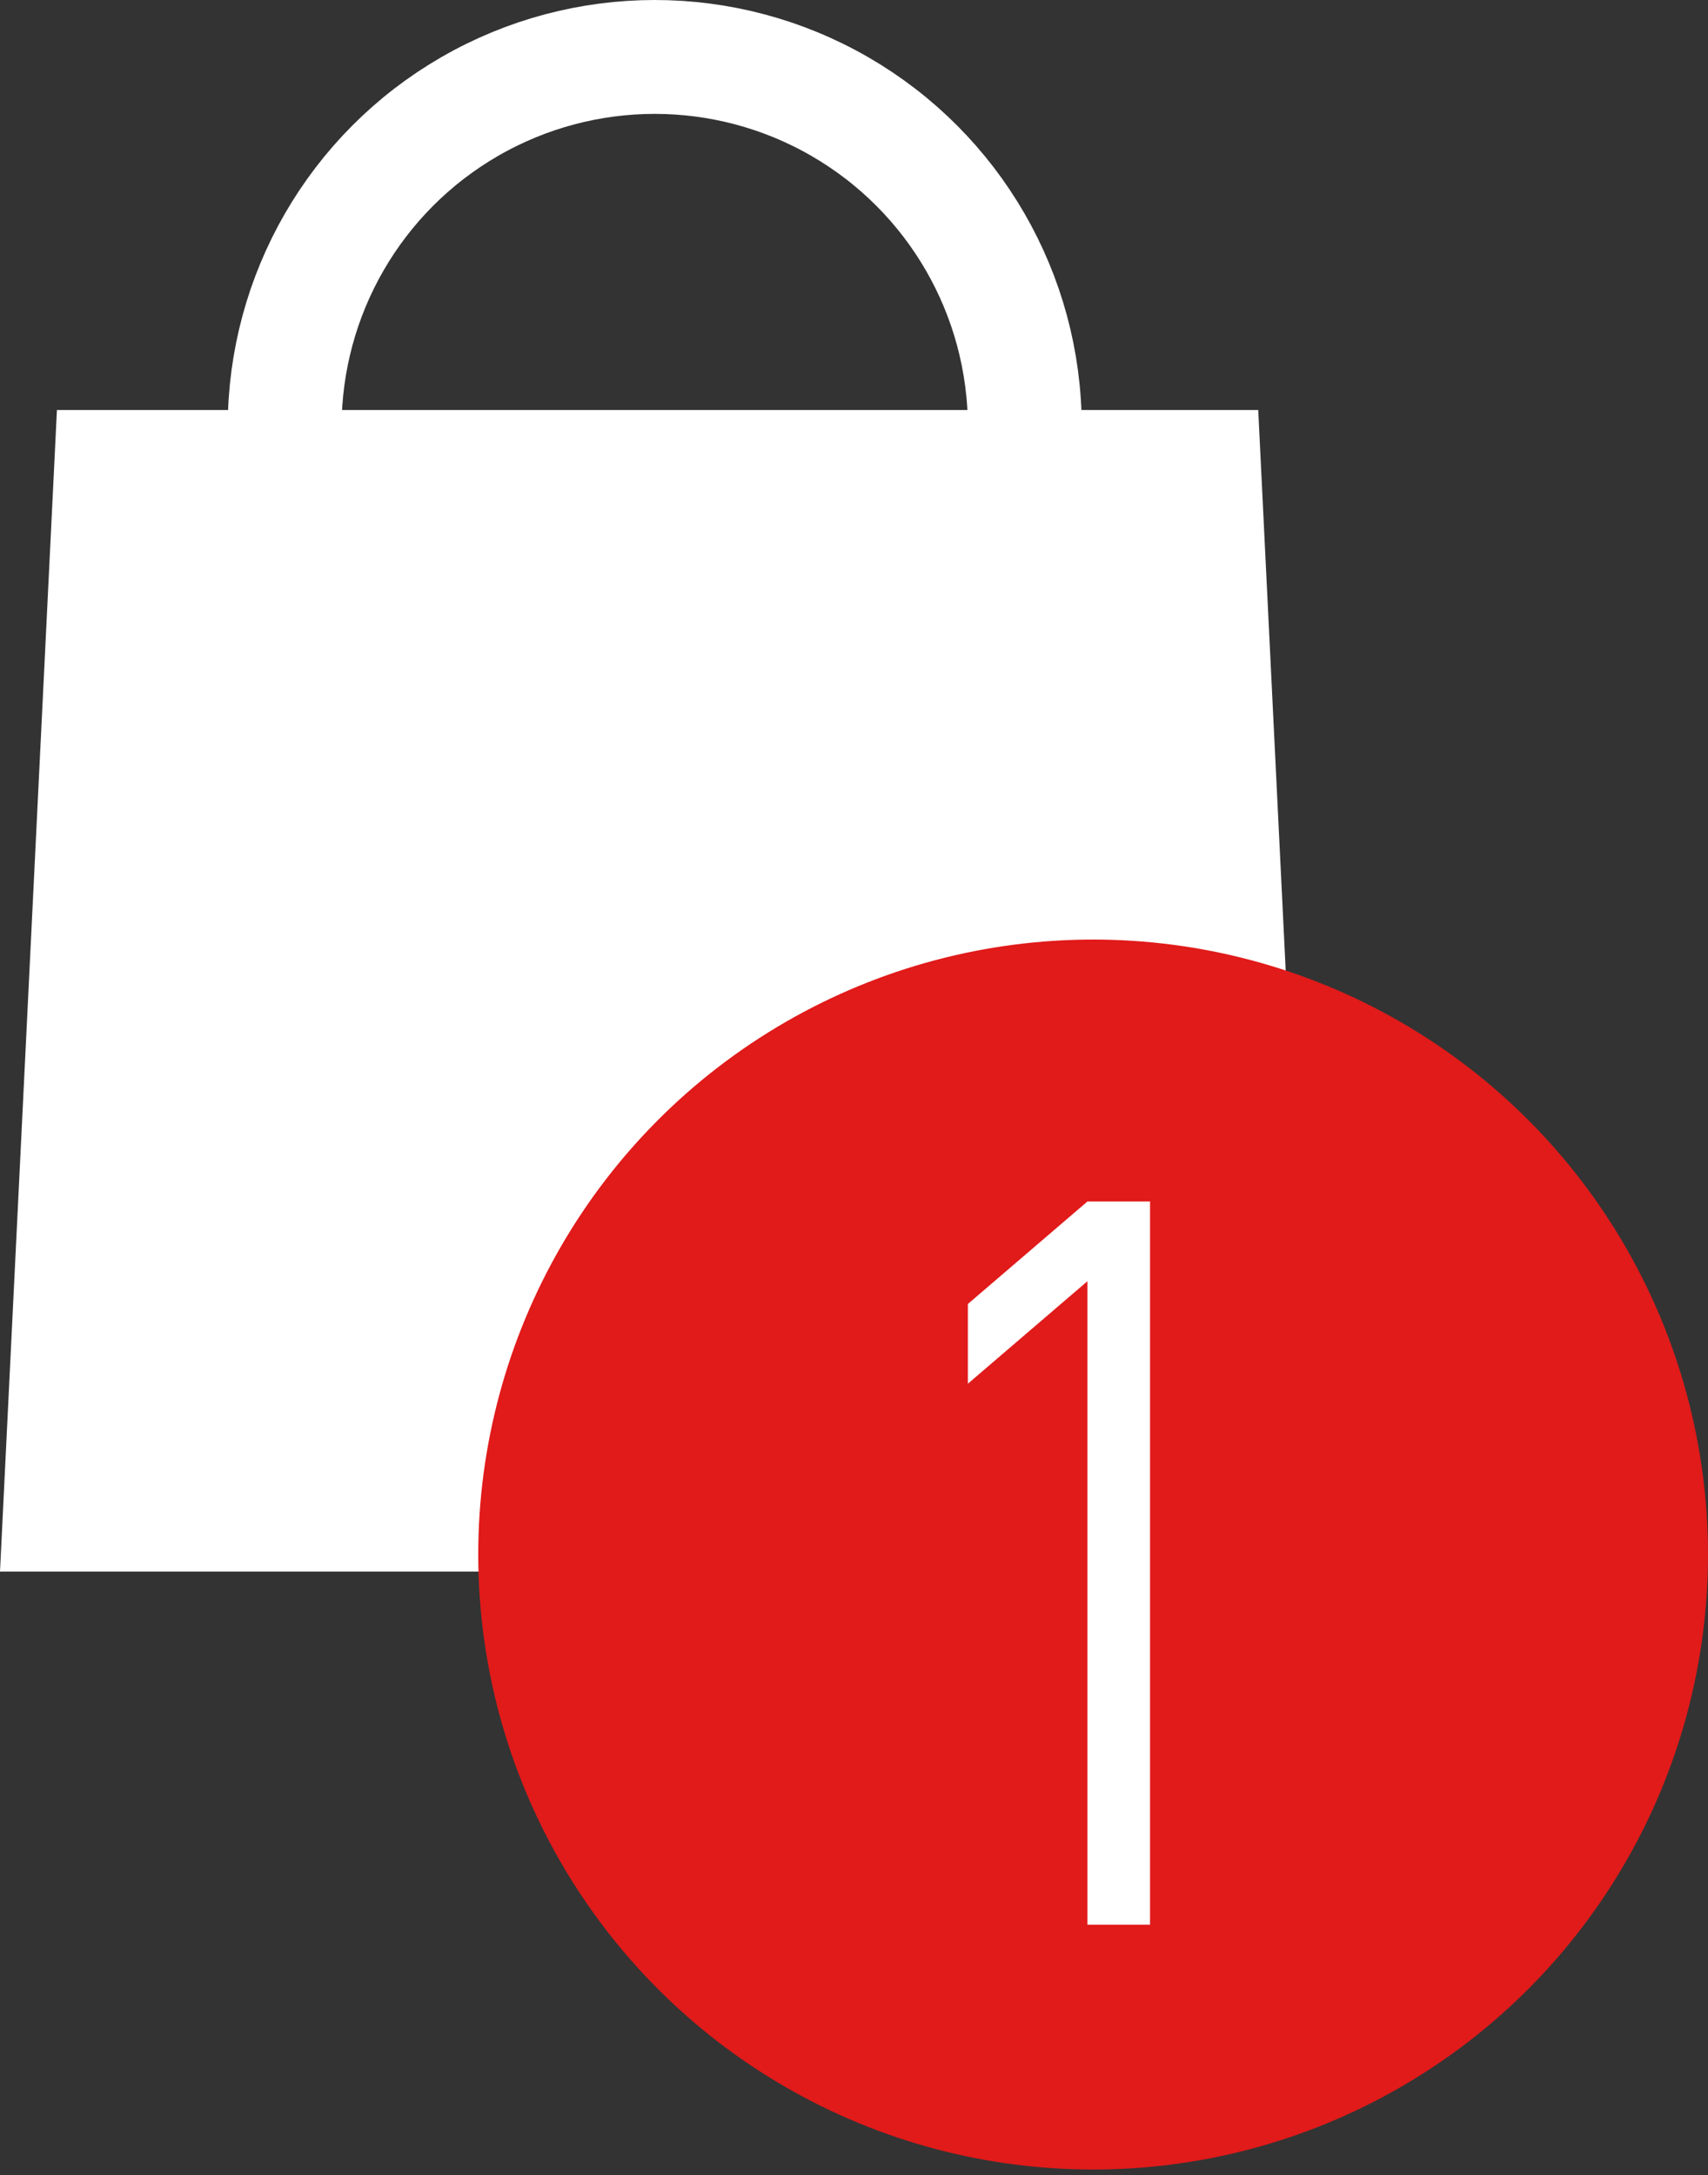 <?xml version="1.0" encoding="utf-8"?>
<!-- Generator: Adobe Illustrator 21.0.2, SVG Export Plug-In . SVG Version: 6.00 Build 0)  -->
<svg version="1.1" id="Layer_1" xmlns="http://www.w3.org/2000/svg" xmlns:xlink="http://www.w3.org/1999/xlink" x="0px" y="0px"
	 viewBox="0 0 30 38.2" style="enable-background:new 0 0 30 38.2;" xml:space="preserve">
<rect x="0" y="0" width="30" height="38.2" fill="#333333" stroke="none"/>
<style type="text/css">
	.st0{fill:#FFFFFF;}
	.st1{fill:none;stroke:#FFFFFF;stroke-width:2;stroke-miterlimit:10;}
	.st2{fill:#E11A1A;}
</style>
<title>sh_bag</title>
<g id="Layer_2">
	<g id="Layer_2-2">
		<polygon class="st0" points="23.1,27.6 0,27.6 1,7.2 22.1,7.2 		"/>
		<circle class="st1" cx="11.5" cy="7.5" r="6.5"/>
		<circle class="st2" cx="19.2" cy="27.3" r="10.8"/>
		<path class="st0" d="M20.2,21.1v12.7h-1.1V22.5L17,24.3v-1.4l2.1-1.8H20.2z"/>
	</g>
</g>
</svg>
